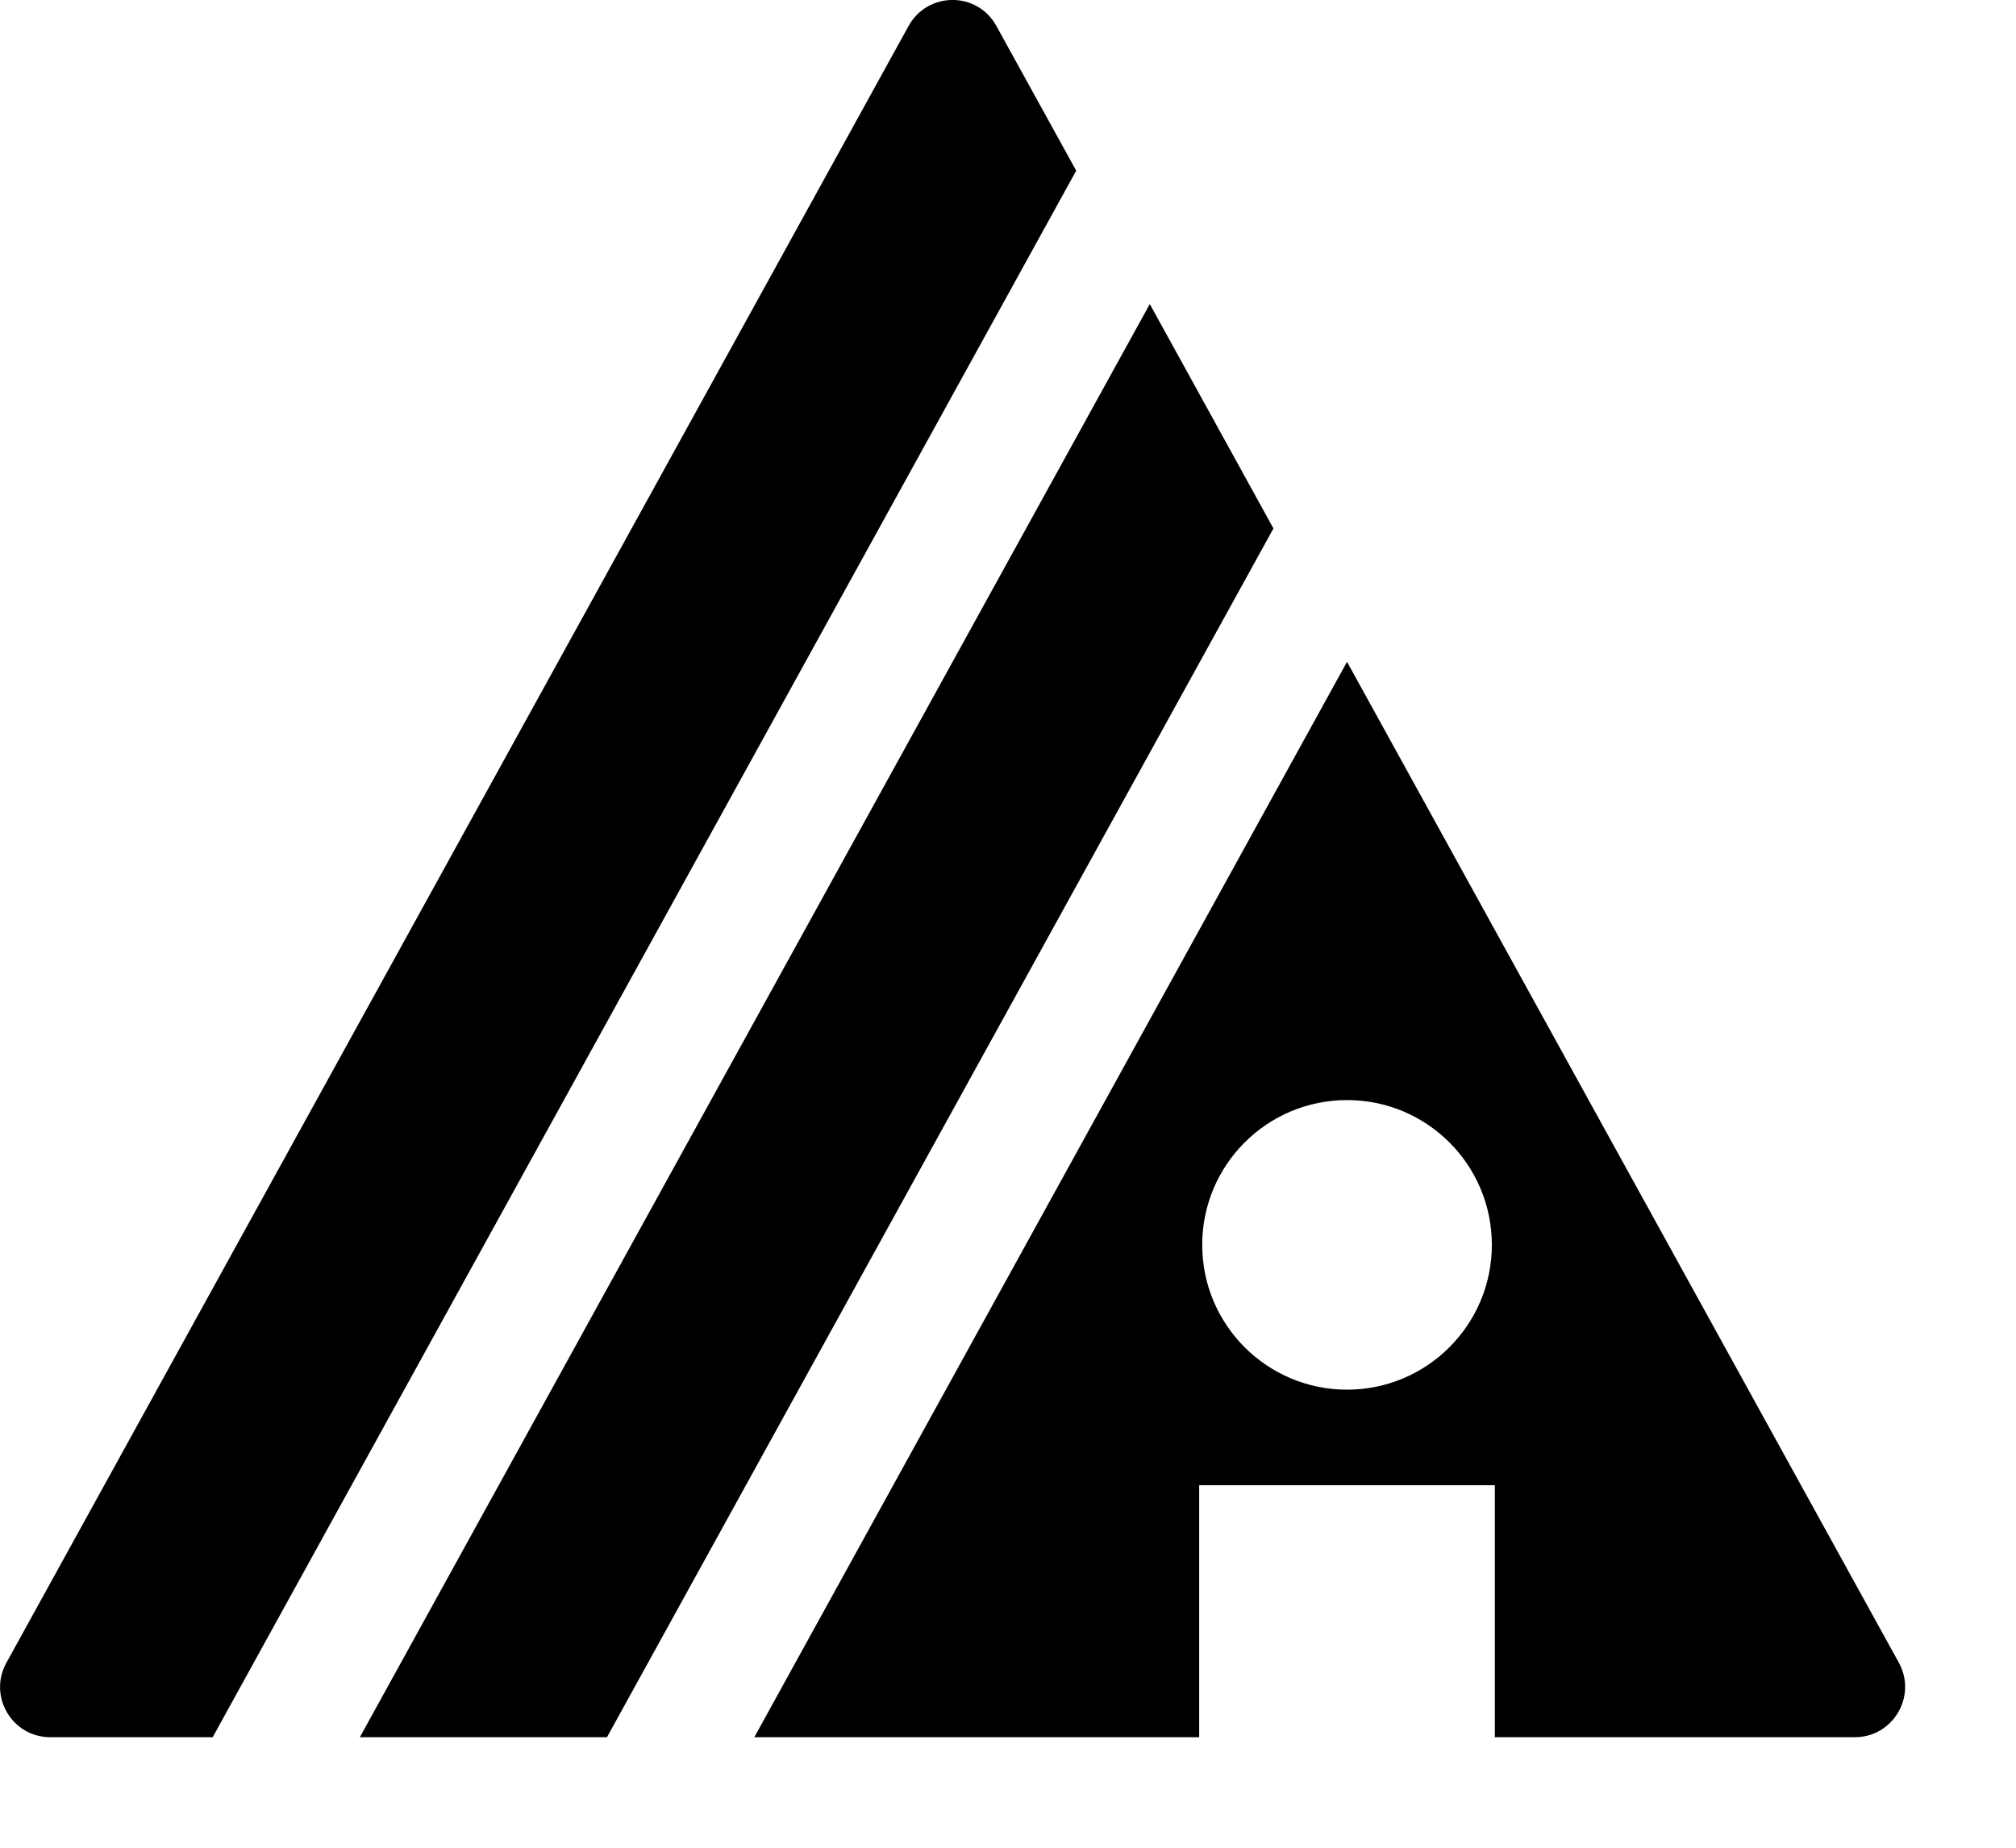 <svg width="12" height="11" viewBox="0 0 12 11" fill="none" xmlns="http://www.w3.org/2000/svg">
<path d="M6.406 1.016L5.931 0.155C5.818 -0.052 5.522 -0.052 5.408 0.155L0.038 9.899C-0.072 10.098 0.072 10.342 0.299 10.342H1.266L6.406 1.016Z" fill="black"/>
<path d="M7.58 3.146L6.844 1.81L2.142 10.342H3.613L7.58 3.146Z" fill="black"/>
<path d="M7.138 8.842H8.898V10.342H11.041C11.268 10.342 11.412 10.098 11.303 9.899L8.018 3.94L4.49 10.342H7.138V8.842ZM8.018 6.549C8.495 6.549 8.88 6.935 8.88 7.411C8.88 7.887 8.494 8.273 8.018 8.273C7.542 8.273 7.156 7.887 7.156 7.411C7.156 6.935 7.542 6.549 8.018 6.549Z" fill="black"/>
</svg>
